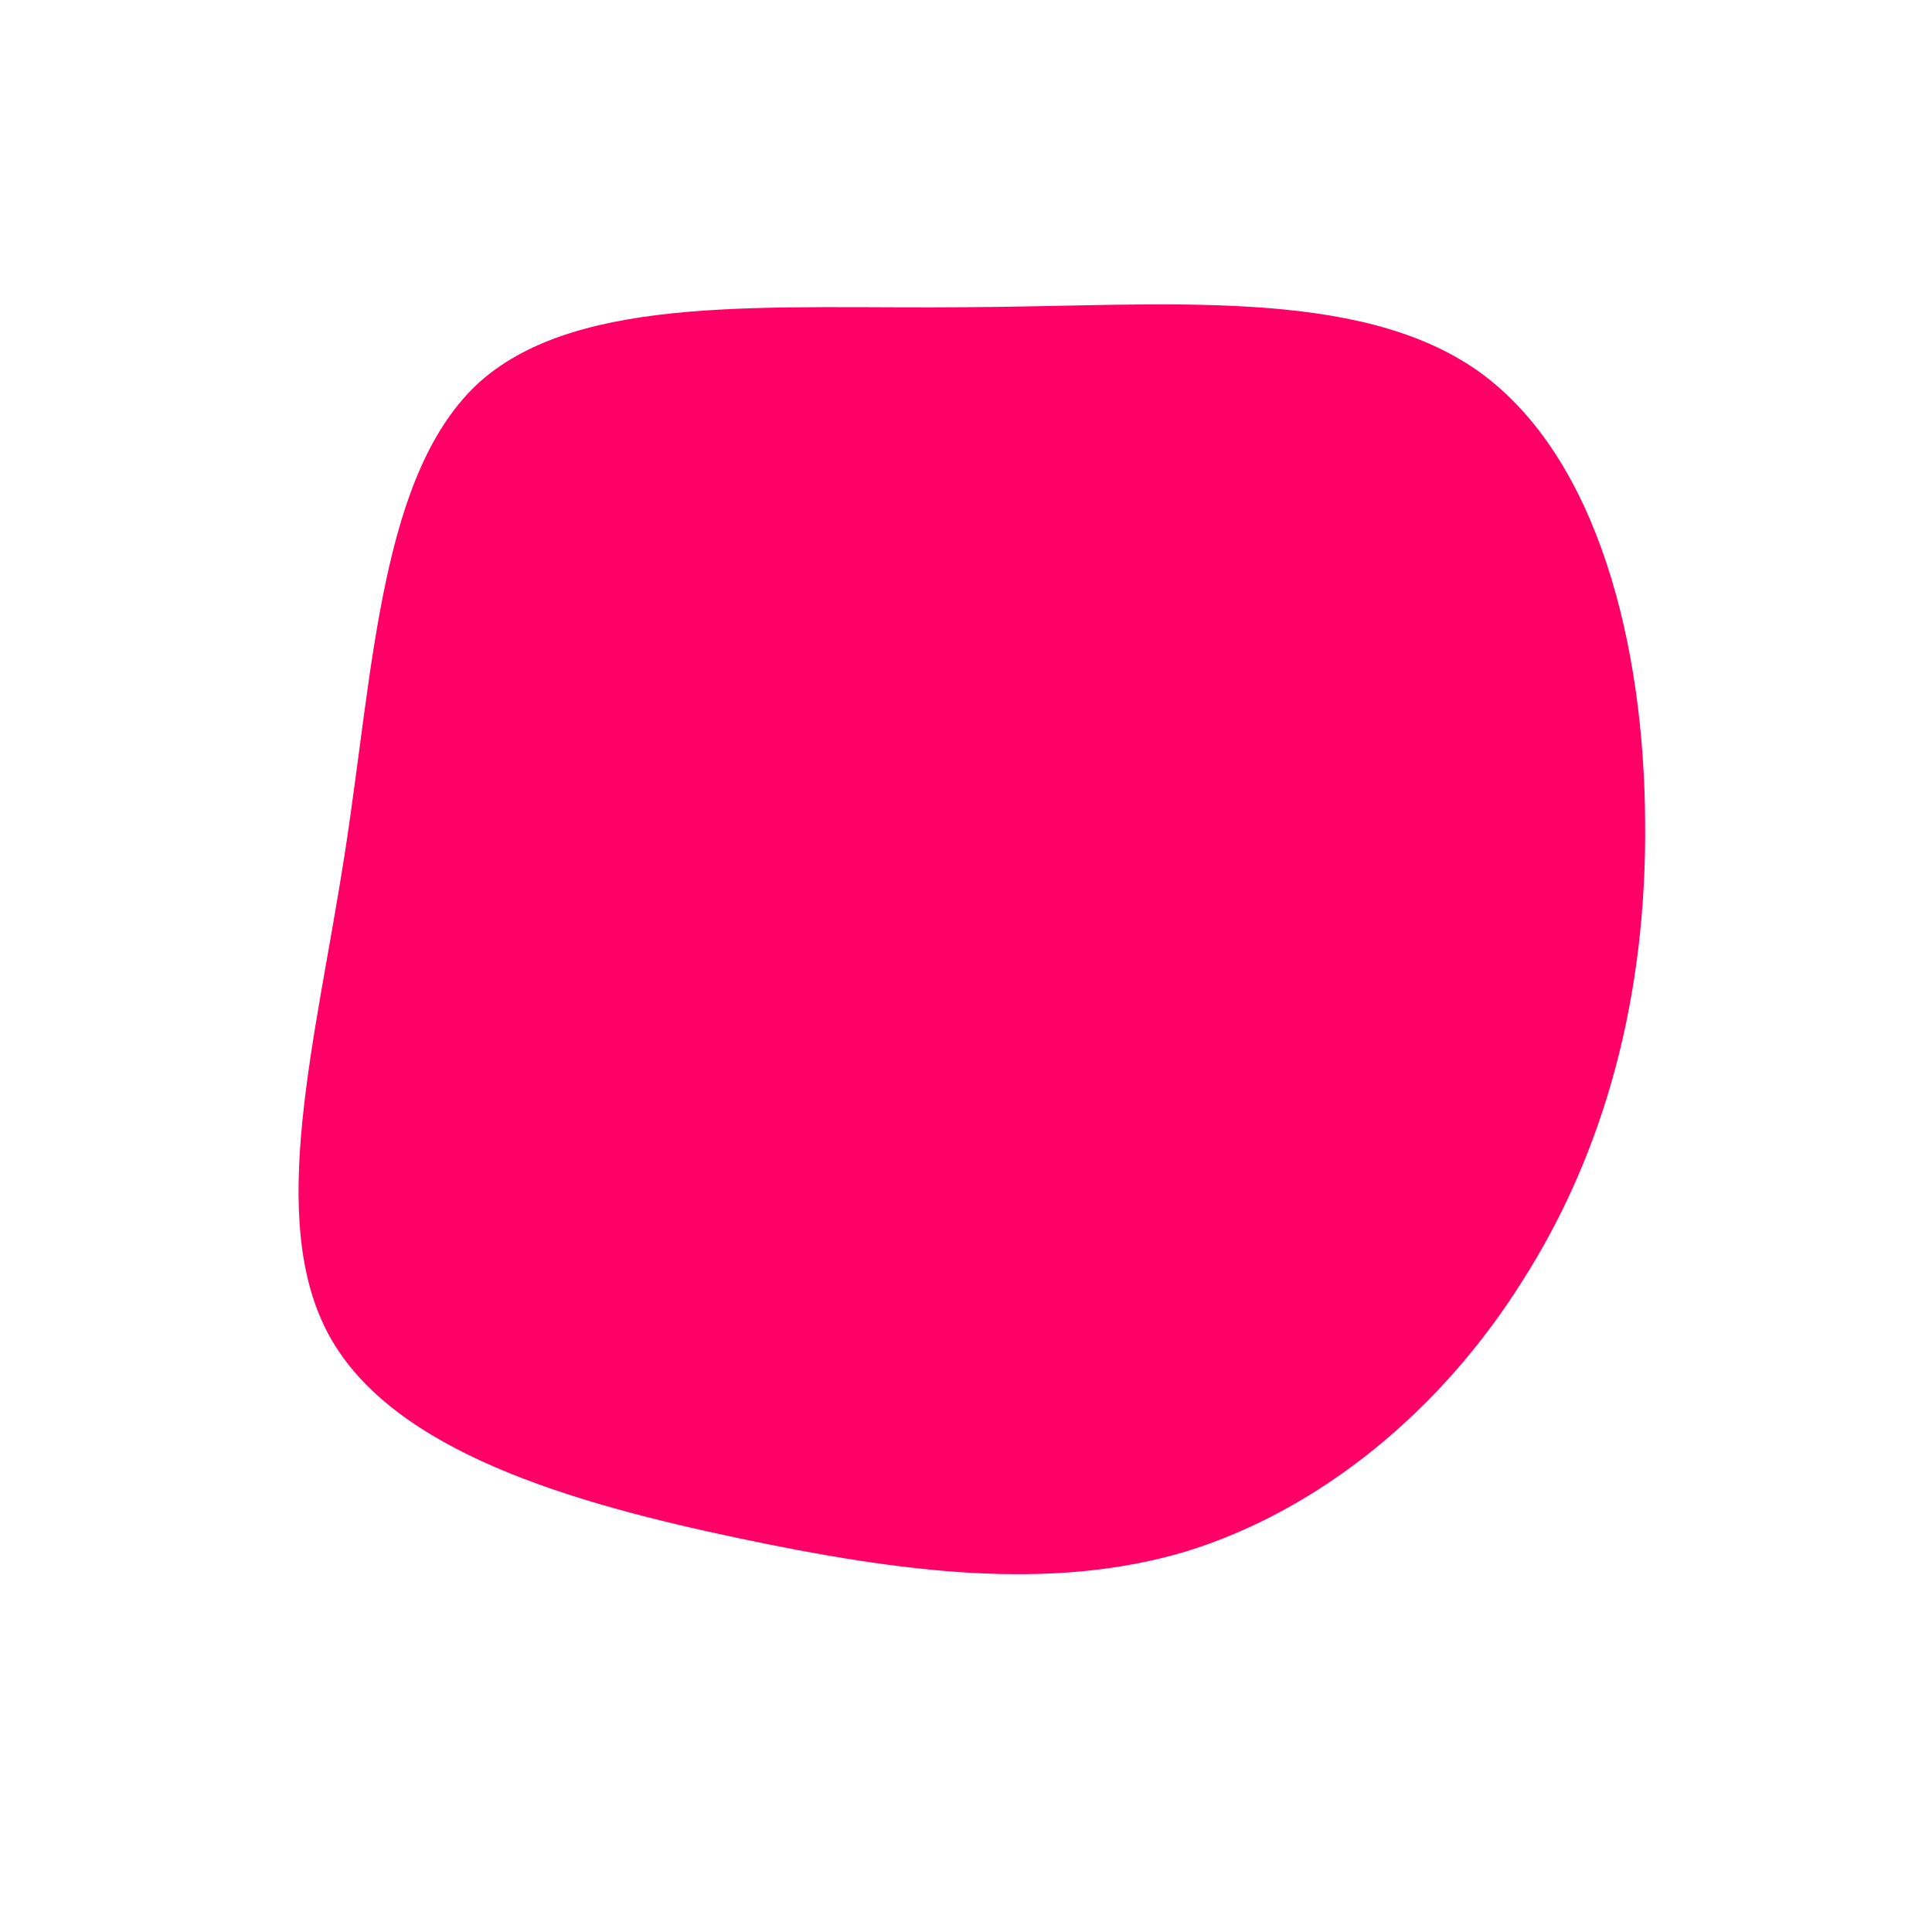    <svg
        viewBox="0 0 200 200"
        xmlns="http://www.w3.org/2000/svg"
      >
        <path
          fill="#FF0066"
          d="M53,-61.6C65.5,-52.7,70.2,-33,70.3,-15C70.5,3.1,66.1,19.3,57.6,32.6C49.2,46,36.7,56.3,22.8,60.6C8.8,64.8,-6.7,62.8,-23.7,59.2C-40.7,55.6,-59.3,50.3,-65.9,38.3C-72.5,26.3,-67.3,7.7,-64.3,-11.7C-61.3,-31.1,-60.6,-51.2,-50.3,-60.5C-39.9,-69.7,-20,-68,0.2,-68.2C20.3,-68.3,40.5,-70.4,53,-61.6Z"
          transform="translate(100 100)"
        />
      </svg>